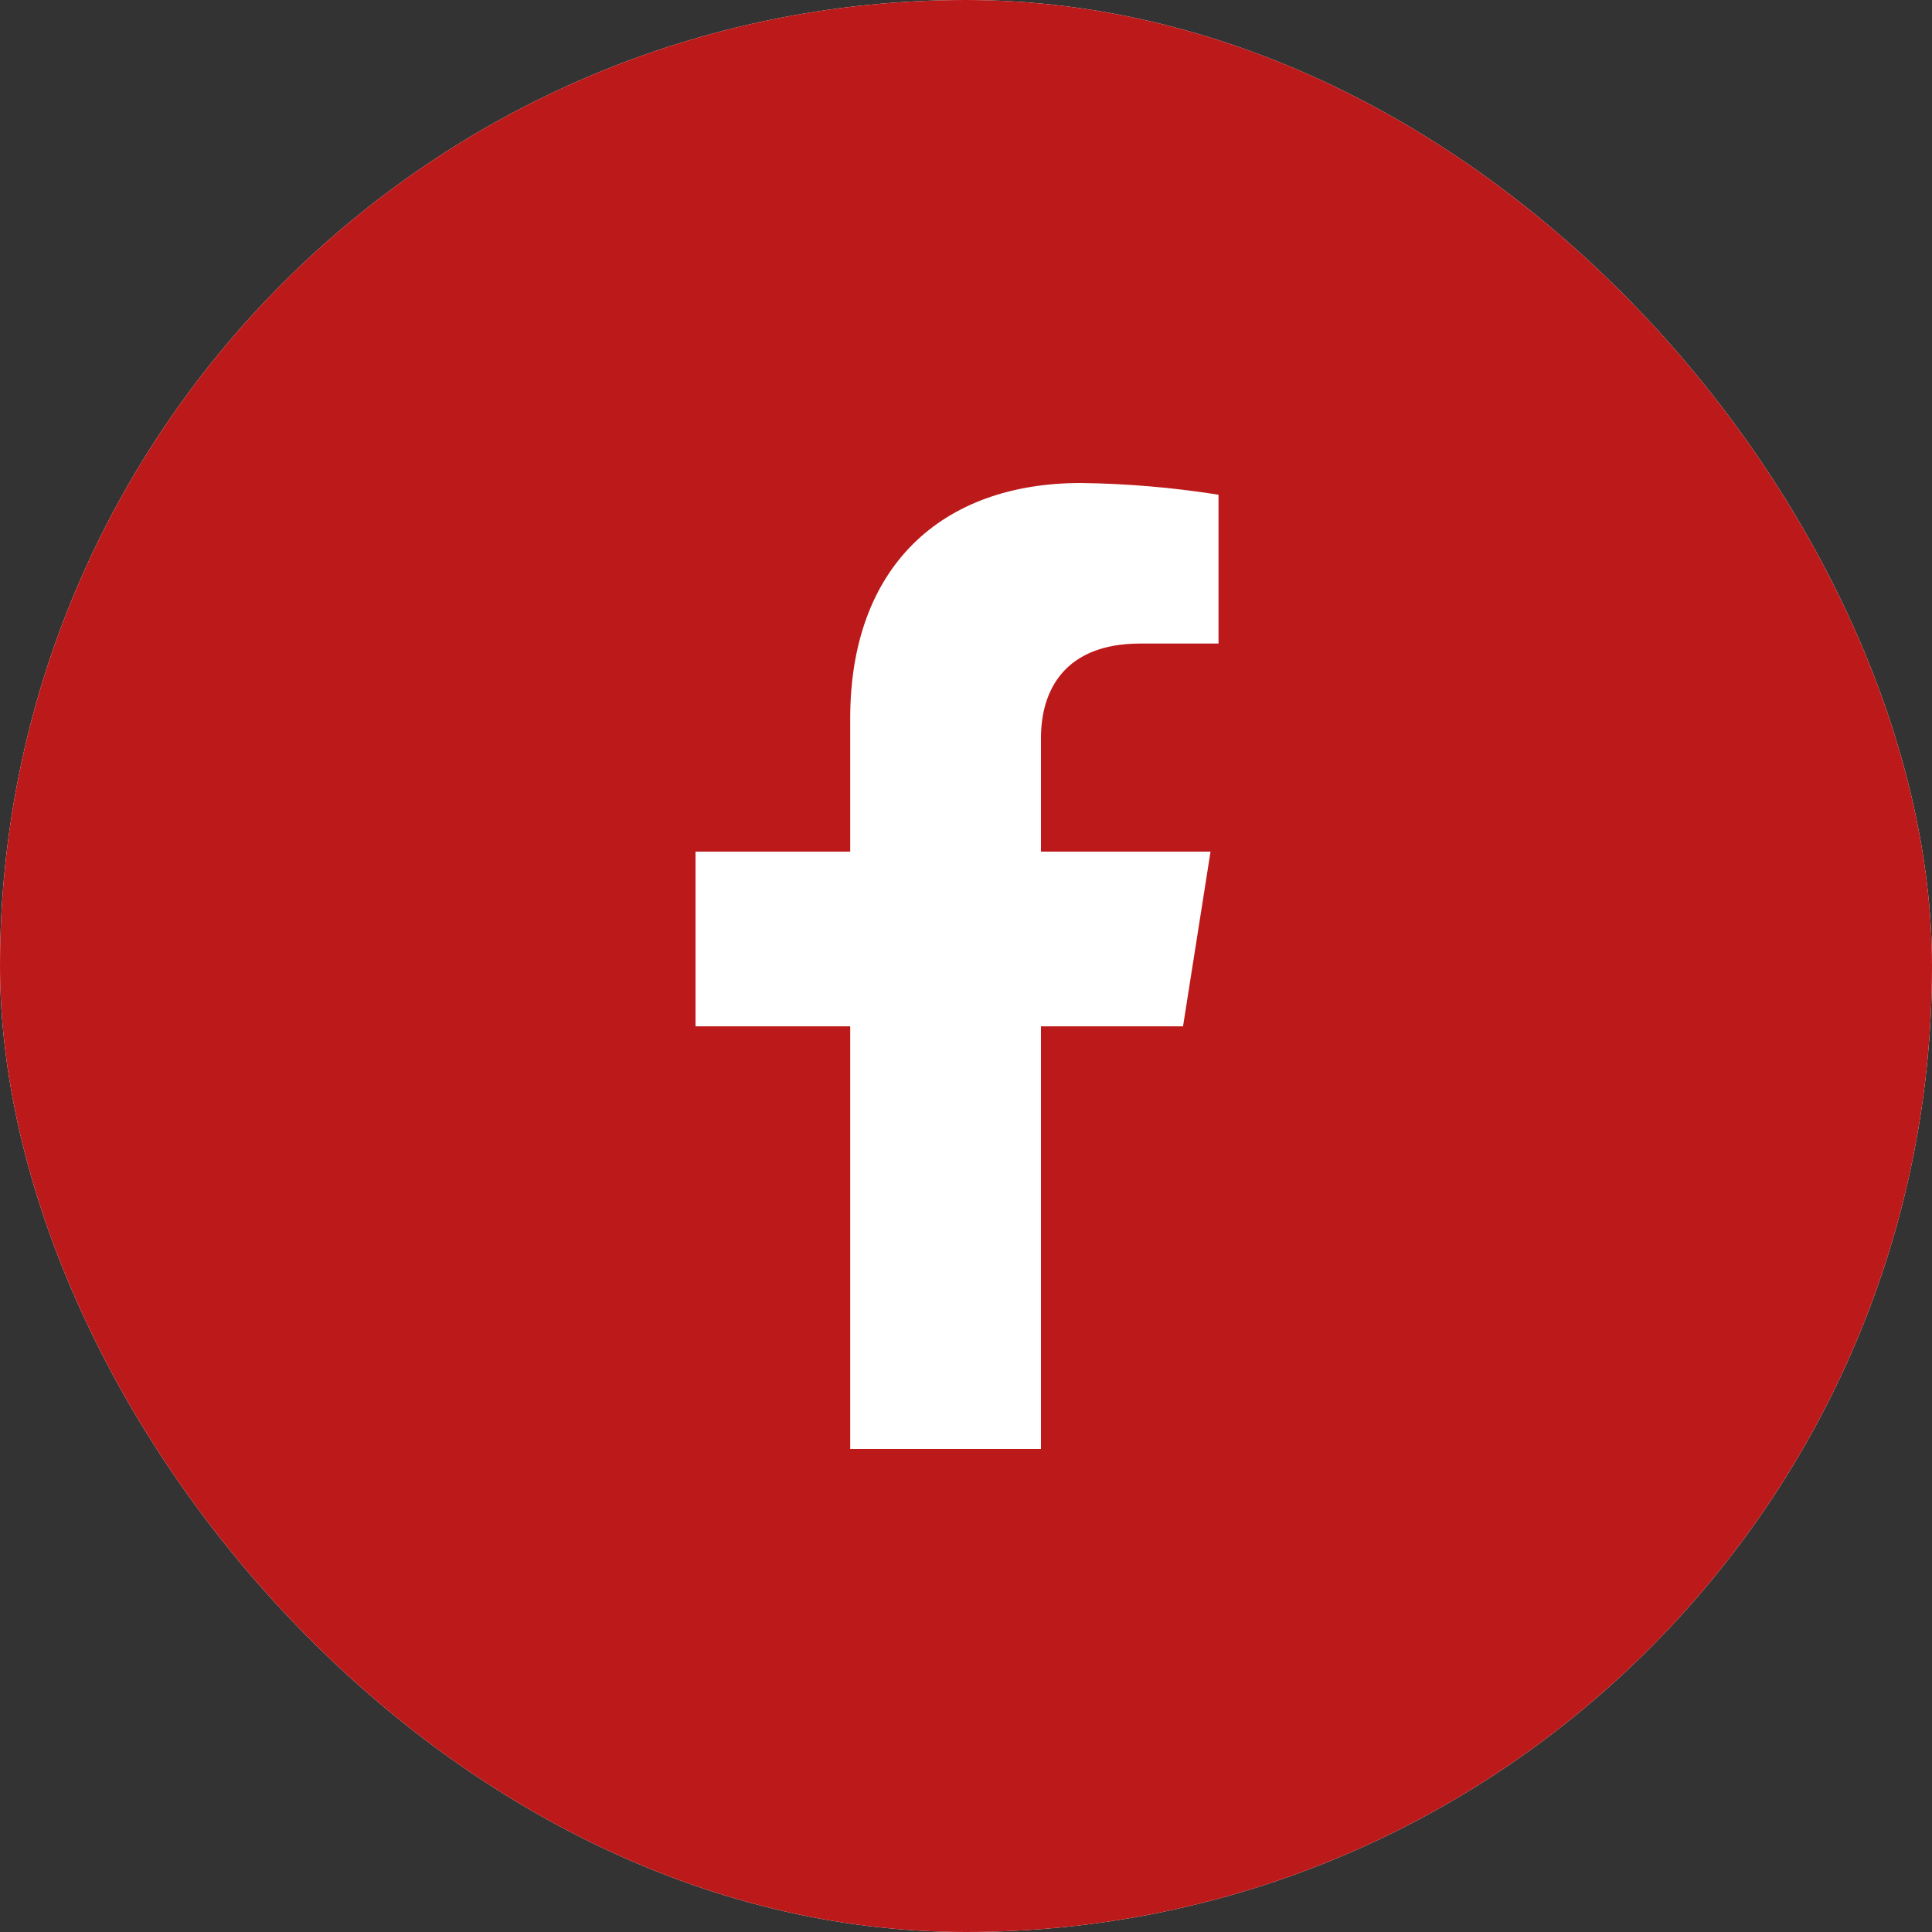 <svg width="30" height="30" viewBox="0 0 30 30" fill="none" xmlns="http://www.w3.org/2000/svg">
<rect x="0" y="0" width="30" height="30" fill="#333333" stroke="none"/>
<g clip-path="url(#clip0_766_401)">
<rect width="30" height="30" rx="15" fill="white"/>
<path fill-rule="evenodd" clip-rule="evenodd" d="M100 0H0V100H100V0ZM18.797 13.224L18.37 15.937H16.164V22.5H13.202V15.937H10.8V13.224H13.202V11.155C13.202 8.802 14.617 7.5 16.784 7.5C17.5 7.509 18.214 7.57 18.921 7.682V9.993H17.707C16.532 9.993 16.164 10.718 16.164 11.46V13.224H18.797Z" fill="#BC1A1A"/>
</g>
<defs>
<clipPath id="clip0_766_401">
<rect width="30" height="30" rx="15" fill="white"/>
</clipPath>
</defs>
</svg>
